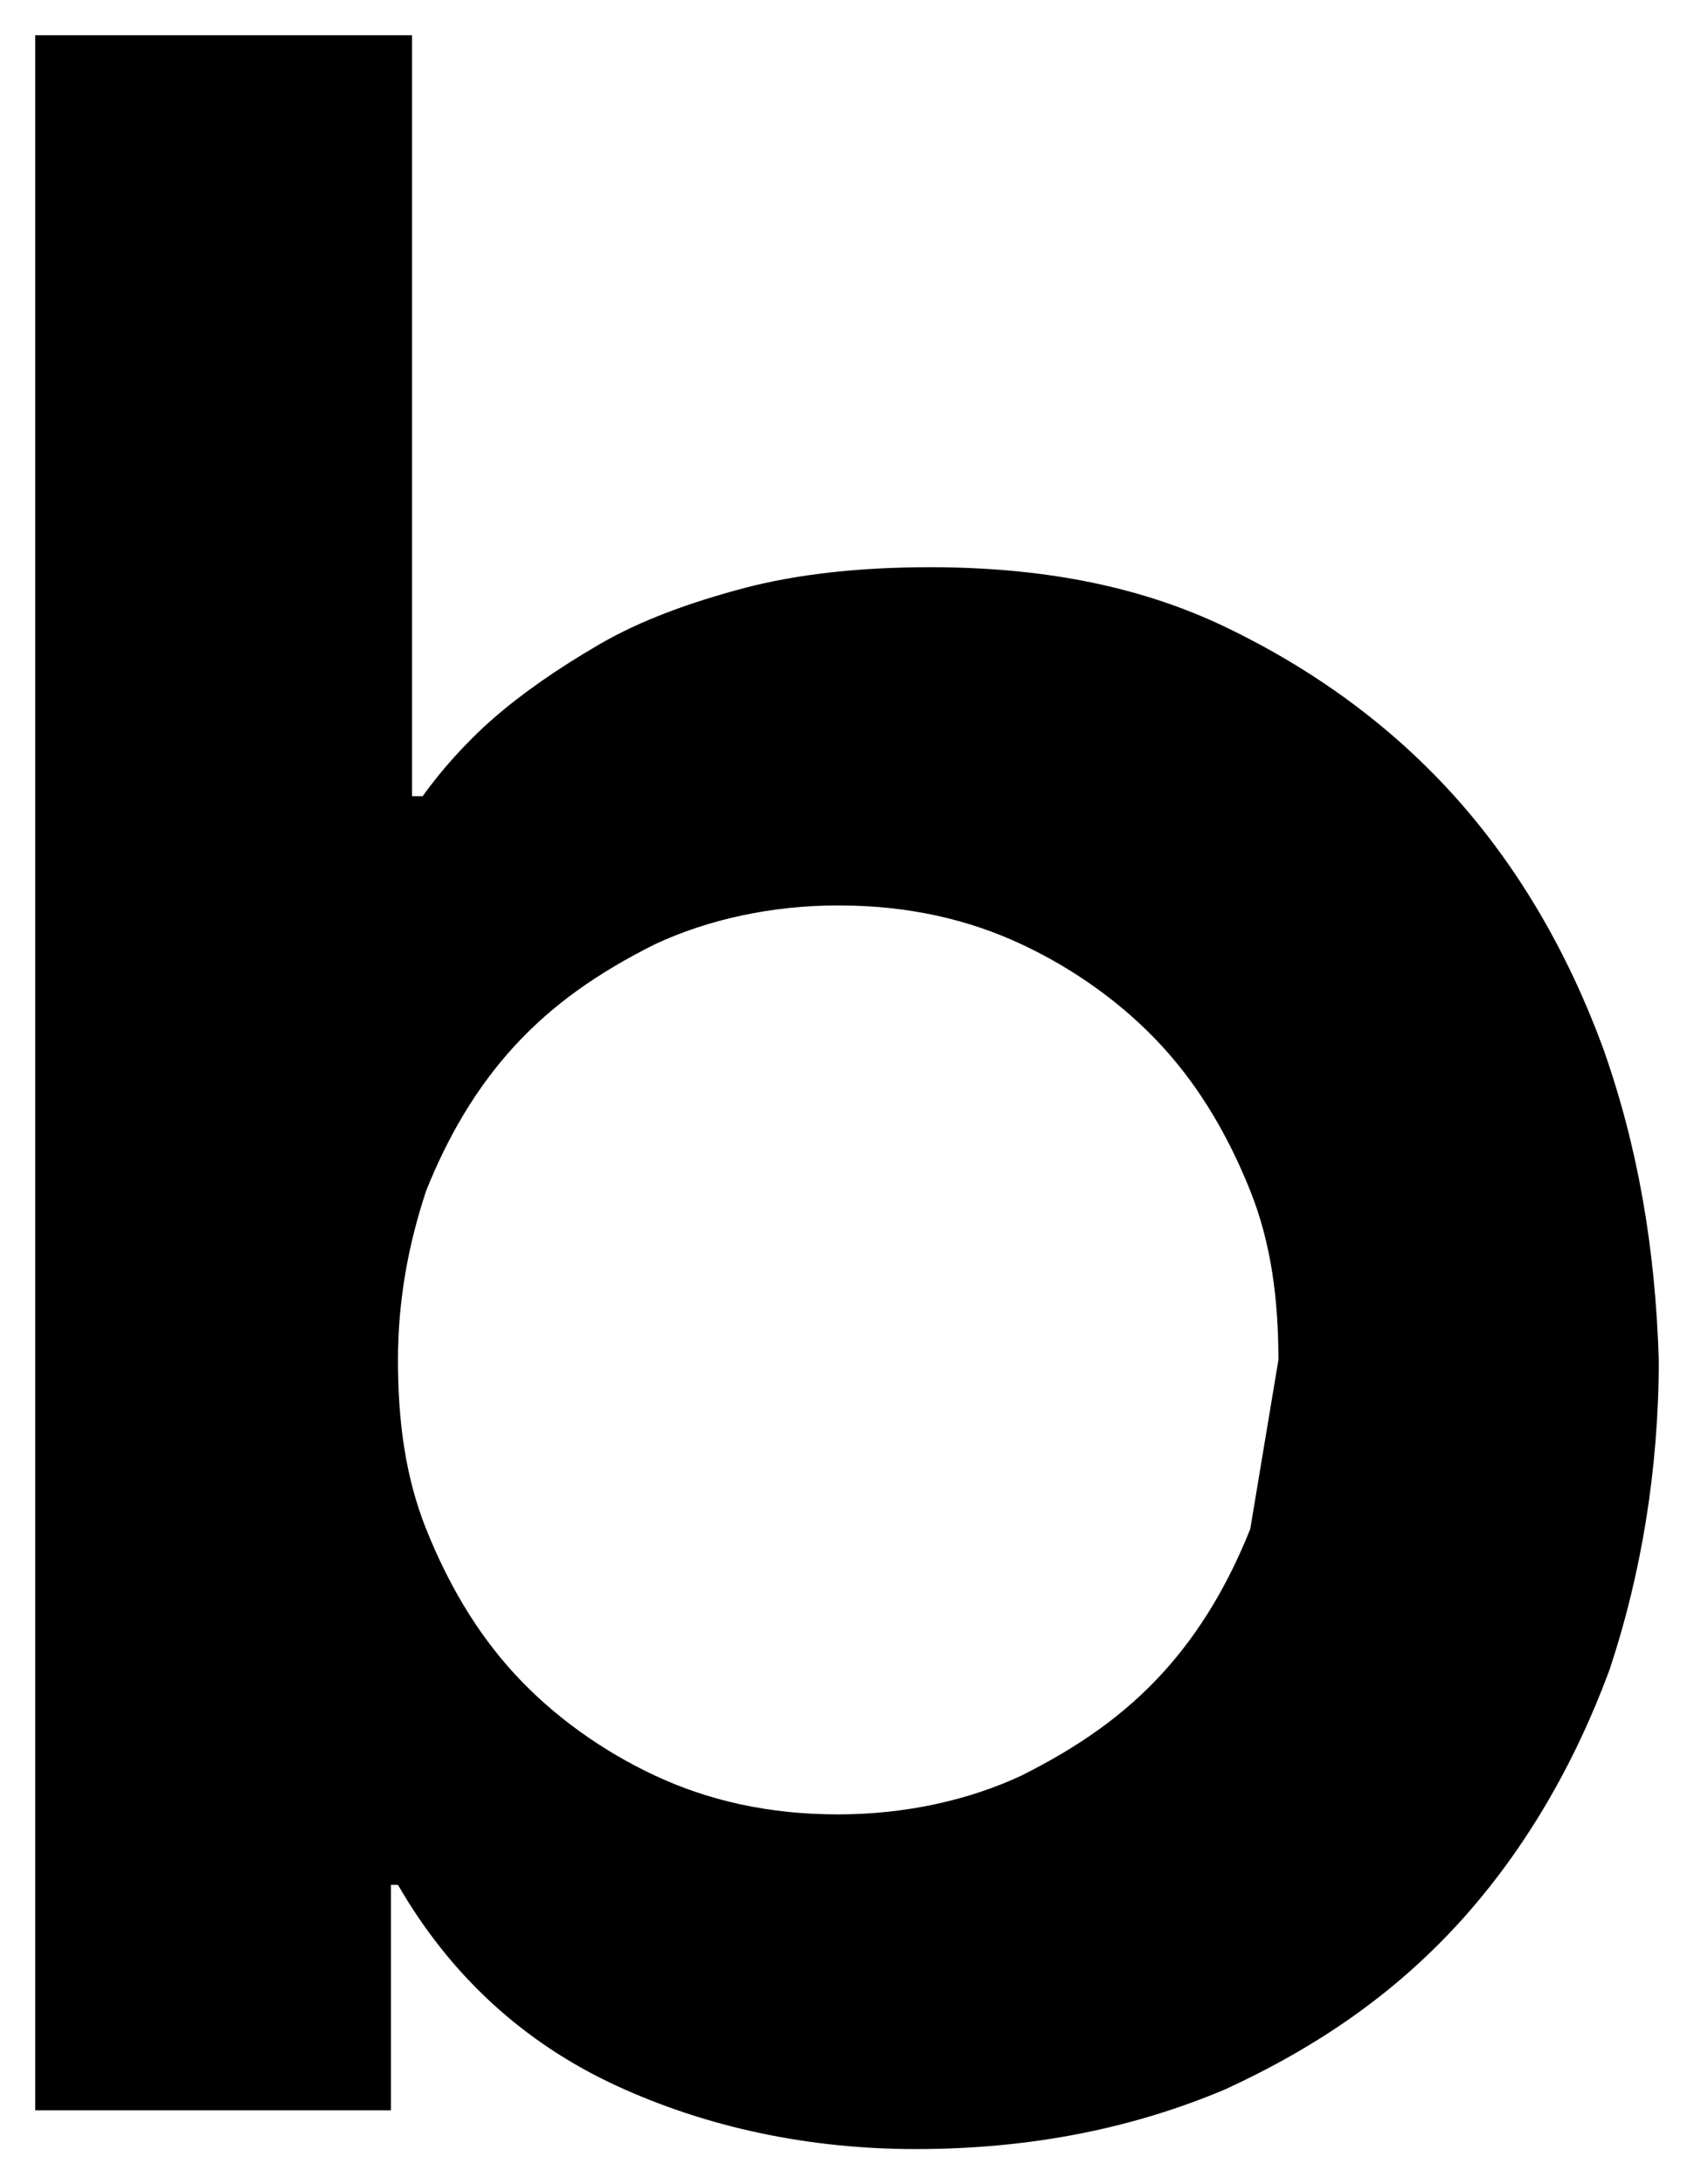 <svg xmlns="http://www.w3.org/2000/svg" viewBox="0 0 48.1 62" width="48.1" height="62">
    <path d="M45.5 29.7c-1-2.7-2.4-5.1-4.2-7.1-1.8-2-4-3.6-6.5-4.8-2.5-1.2-5.3-1.7-8.4-1.7-2 0-3.8.2-5.3.6-1.5.4-2.9.9-4.1 1.6-1.2.7-2.2 1.4-3 2.1-.8.7-1.5 1.5-2 2.2h-.3V1H1v58.9h10.1v-6.4h.2c1.5 2.6 3.6 4.5 6.2 5.7C20.1 60.4 23 61 26 61c3.3 0 6.2-.6 8.8-1.7 2.6-1.2 4.8-2.7 6.7-4.8 1.8-2 3.2-4.4 4.2-7.1.9-2.7 1.4-5.7 1.4-8.8-.1-3.2-.6-6.1-1.6-8.9zm-10 13.7c-.6 1.5-1.4 2.9-2.5 4.1-1.1 1.2-2.4 2.1-4 2.9-1.5.7-3.3 1.1-5.2 1.1-2 0-3.7-.4-5.2-1.1-1.5-.7-2.9-1.7-4-2.9s-1.9-2.6-2.5-4.1c-.6-1.5-.8-3.1-.8-4.8 0-1.7.3-3.3.8-4.8.6-1.5 1.4-2.9 2.5-4.1 1.1-1.2 2.4-2.1 4-2.9 1.5-.7 3.3-1.1 5.2-1.1 2 0 3.7.4 5.2 1.1 1.5.7 2.9 1.7 4 2.9s1.9 2.6 2.5 4.1c.6 1.5.8 3.1.8 4.8.1"/>
</svg>